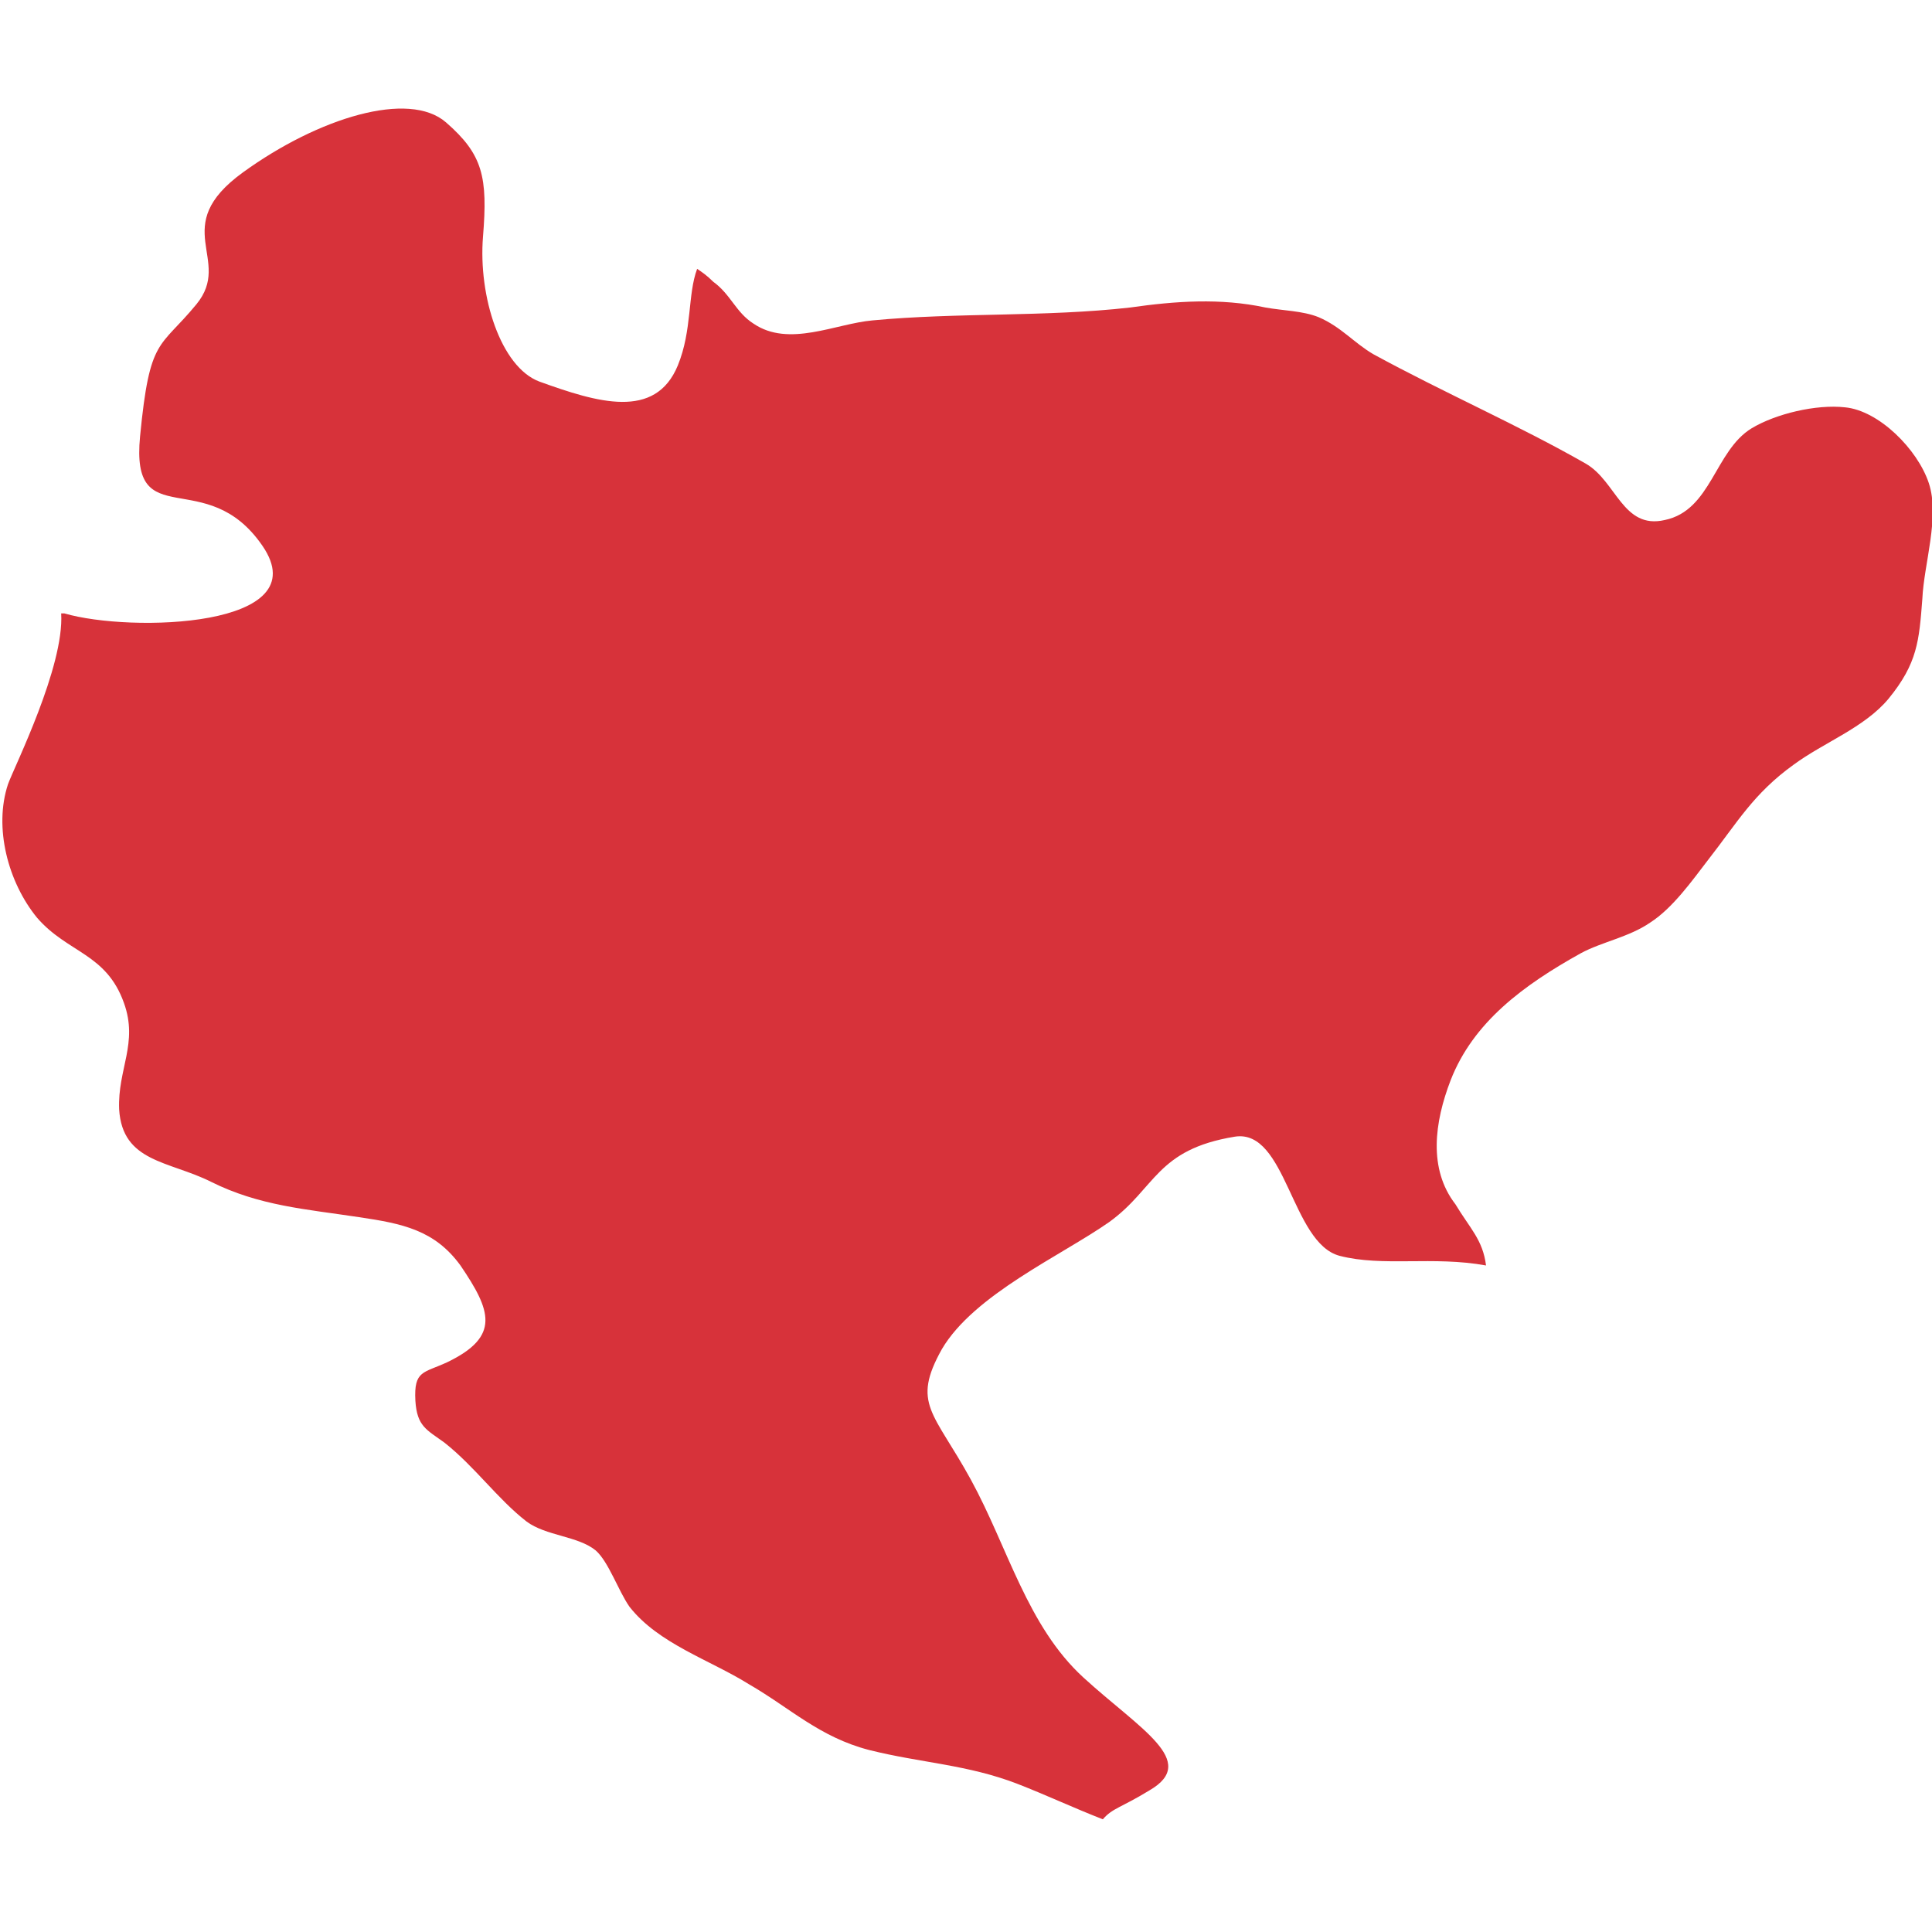 <?xml version="1.0" encoding="utf-8"?>
<!-- Generator: Adobe Illustrator 28.0.0, SVG Export Plug-In . SVG Version: 6.00 Build 0)  -->
<svg version="1.1" id="_レイヤー_2" xmlns="http://www.w3.org/2000/svg" xmlns:xlink="http://www.w3.org/1999/xlink" x="0px"
	 y="0px" viewBox="0 0 120 120" style="enable-background:new 0 0 120 120;" xml:space="preserve">
<style type="text/css">
	.st0{fill:#D7323A;}
</style>
<path class="st0" d="M90.1,67.1c1.4-3.6,4.5-5.9,8.1-7.9c1.3-0.7,3-1,4.3-1.9c1.4-0.9,2.6-2.6,3.6-3.9c1.8-2.3,2.8-4.1,5.3-5.9
	c1.9-1.4,4.4-2.3,5.9-4.1c1.8-2.2,1.9-3.6,2.1-6.2c0.1-2.2,1.1-5.1,0.4-7.2s-3.1-4.5-5.2-4.7c-1.8-0.2-4.3,0.4-5.8,1.3
	c-2.3,1.4-2.5,5.1-5.4,5.7c-2.6,0.6-3-2.4-4.9-3.5c-4.2-2.4-8.8-4.4-13.2-6.8c-1.2-0.7-2-1.7-3.4-2.3c-1-0.4-2.2-0.4-3.3-0.6
	c-2.8-0.6-5.6-0.4-8.4,0c-5.3,0.6-10.7,0.3-16,0.8c-2.3,0.2-5.2,1.7-7.4,0.2c-1.1-0.7-1.4-1.8-2.5-2.6c-0.4-0.4-0.7-0.6-1-0.8
	c-0.6,1.6-0.3,3.8-1.2,6c-1.4,3.4-5,2.3-8.6,1c-2.4-0.9-3.8-5.3-3.5-9s0-5.1-2.3-7.1s-7.9-0.3-12.6,3.1s-0.6,5.4-2.9,8.2
	s-2.9,2-3.5,8.2s4.1,1.7,7.6,6.8S8.1,39.3,4,38.1c-0.1,0-0.1,0-0.2,0c0.2,3.3-2.9,9.5-3.3,10.6c-0.9,2.7,0,6.1,1.8,8.3
	c1.9,2.2,4.3,2.2,5.4,5.3c0.9,2.5-0.4,4.1-0.3,6.6c0.2,3.3,3.1,3.2,5.7,4.5c3,1.5,5.9,1.7,9.2,2.2c2.7,0.4,4.7,0.8,6.3,3
	c1.9,2.8,2.5,4.4-0.8,6c-1.5,0.7-2.1,0.5-2,2.4c0.1,1.6,0.7,1.8,1.8,2.6c1.9,1.5,3.3,3.5,5.1,4.9c1.2,0.9,3.2,0.9,4.3,1.8
	c0.8,0.7,1.4,2.5,2.1,3.5c1.8,2.3,5,3.3,7.4,4.8c2.6,1.5,4.4,3.3,7.5,4.1c3.2,0.8,6.1,0.9,9.2,2.1c1.8,0.7,3.5,1.5,5.3,2.2
	c0.6-0.7,1.1-0.7,2.9-1.8c3.1-1.8-0.6-3.8-4.1-7s-4.7-8.1-7-12.3c-2.3-4.2-3.7-4.7-1.8-8.1c2-3.4,7.4-5.8,10.4-7.9
	c2.9-2.1,2.9-4.5,7.8-5.3c3.2-0.5,3.5,6.6,6.5,7.4c2.7,0.7,5.8,0,9.1,0.6c-0.2-1.6-1-2.3-1.9-3.8C88.7,72.6,89.1,69.7,90.1,67.1z"/>
</svg>
